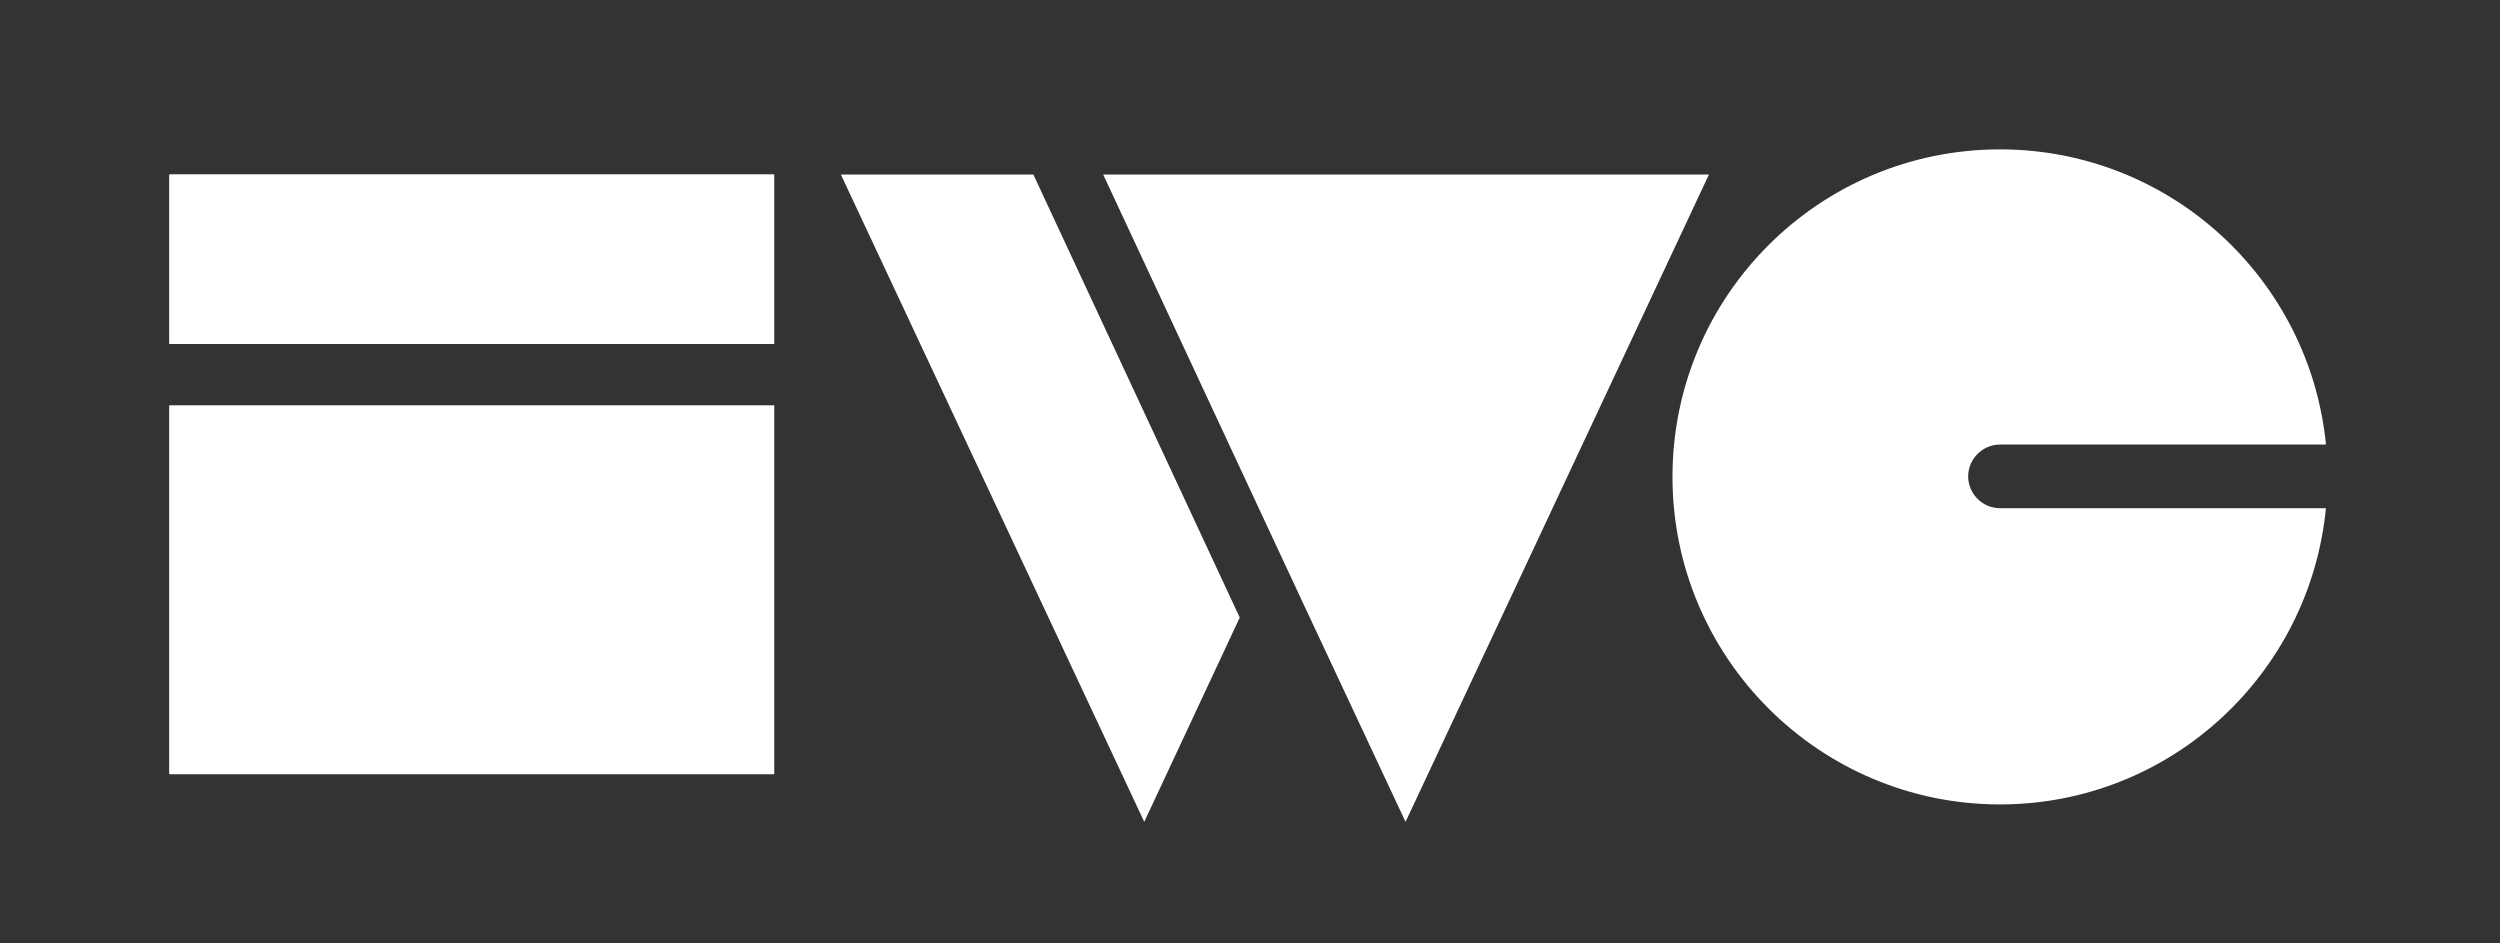 <?xml version="1.0" encoding="utf-8"?>
<!-- Generator: Adobe Illustrator 19.2.1, SVG Export Plug-In . SVG Version: 6.00 Build 0)  -->
<svg version="1.1" id="Layer_1" xmlns="http://www.w3.org/2000/svg" xmlns:xlink="http://www.w3.org/1999/xlink" x="0px" y="0px"
	 viewBox="0 0 487 183.7" style="enable-background:new 0 0 487 183.7;" xml:space="preserve">
<rect x="0" y="0" width="487" height="183.7" fill="#333333" stroke="none"/>
<style type="text/css">
	.st0{fill:#FFFFFF;}
	.st1{clip-path:url(#SVGID_2_);fill:#FFFFFF;}
	.st2{clip-path:url(#SVGID_4_);fill:#FFFFFF;}
	.st3{fill:none;}
</style>
<g>
	<g>
		<g>
			<polygon class="st0" points="163.8,34 222.9,160.1 241.5,120.3 201.3,34 			"/>
			<polygon class="st0" points="332.9,34 282,34 214.9,34 253.7,117.2 273.8,160.1 			"/>
		</g>
		<g>
			<defs>
				<rect id="SVGID_1_" x="33" y="34" width="117.8" height="33"/>
			</defs>
			<use xlink:href="#SVGID_1_"  style="overflow:visible;fill:#FFFFFF;"/>
			<clipPath id="SVGID_2_">
				<use xlink:href="#SVGID_1_"  style="overflow:visible;"/>
			</clipPath>
			<rect x="31.4" y="32.4" class="st1" width="120.9" height="36.1"/>
		</g>
		<g>
			<defs>
				<rect id="SVGID_3_" x="33" y="79" width="117.8" height="71.8"/>
			</defs>
			<use xlink:href="#SVGID_3_"  style="overflow:visible;fill:#FFFFFF;"/>
			<clipPath id="SVGID_4_">
				<use xlink:href="#SVGID_3_"  style="overflow:visible;"/>
			</clipPath>
			<rect x="31.4" y="77.4" class="st2" width="120.9" height="74.9"/>
		</g>
		<path class="st0" d="M453.1,98.9c-3.1,32.4-30.3,57.8-63.5,57.8c-35.2,0-63.8-28.6-63.8-63.8c0-35.3,28.6-63.8,63.8-63.8
			c33.1,0,60.3,25.2,63.5,57.5h-63.5c-3.4,0-6.2,2.8-6.2,6.2c0,3.4,2.8,6.2,6.2,6.2H453.1z"/>
	</g>
	<rect class="st3" width="487" height="183.7"/>
</g>
</svg>
